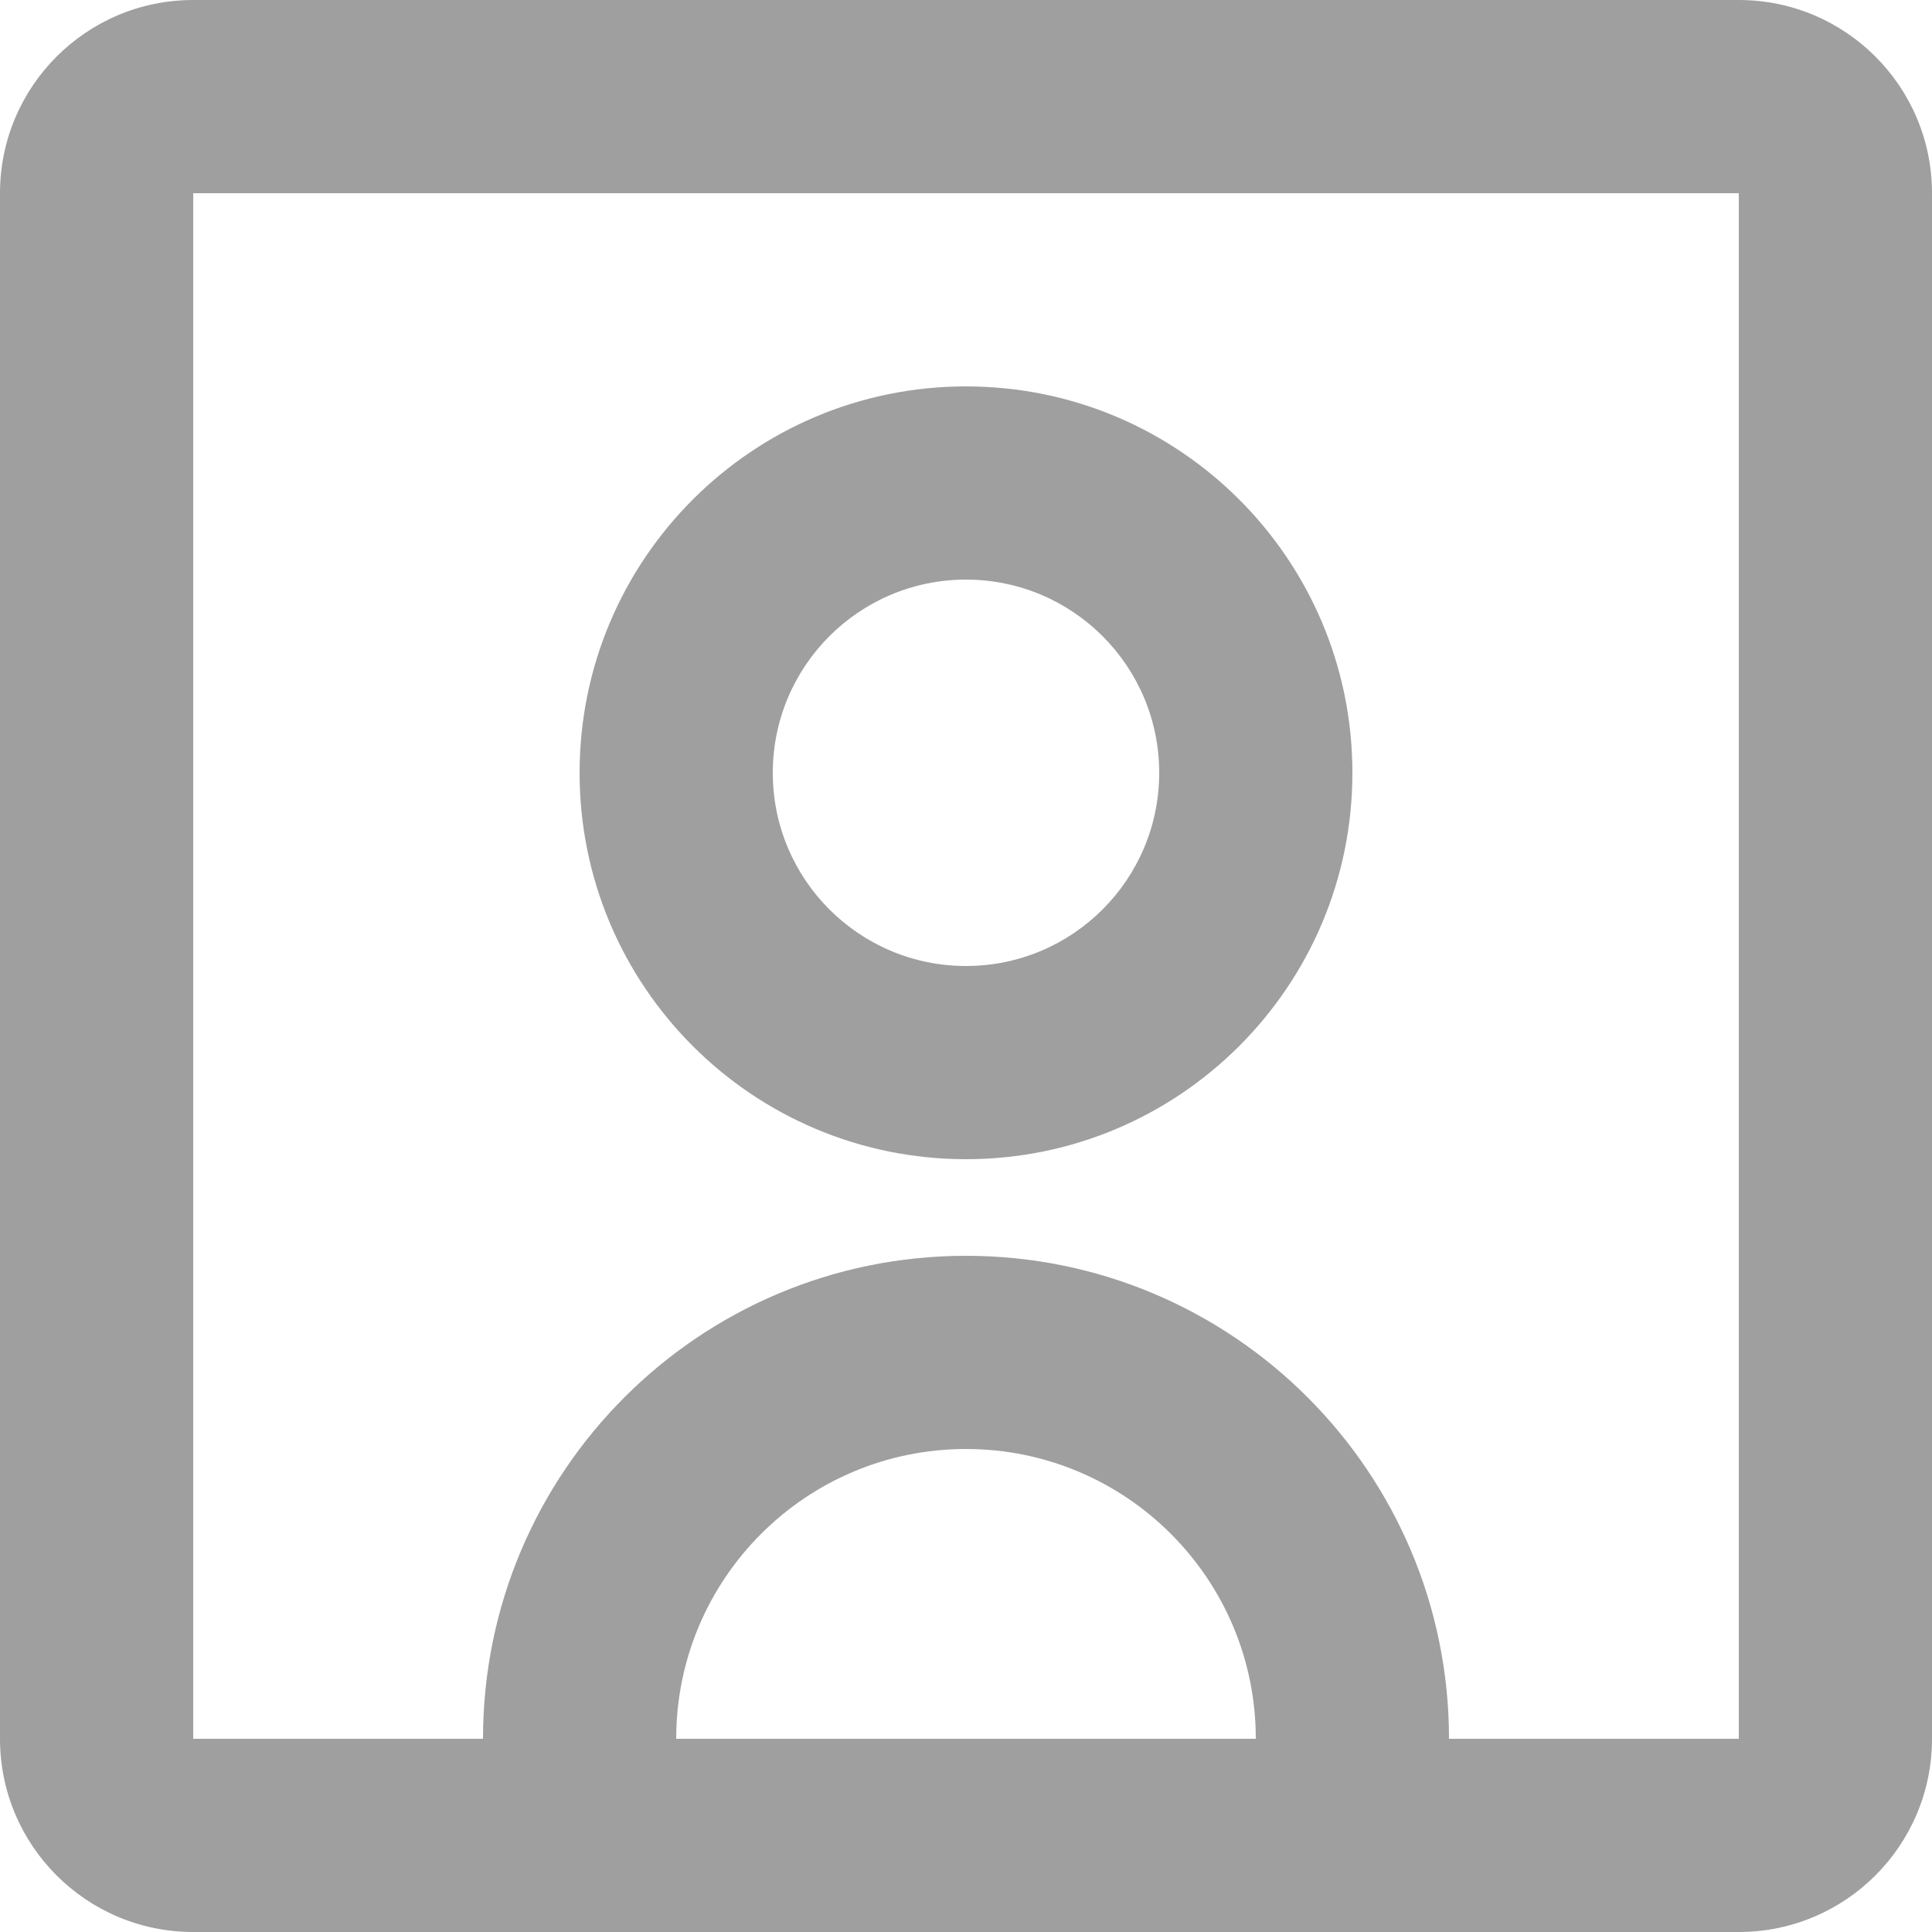 <svg width="30" height="30" viewBox="0 0 30 30" fill="none" xmlns="http://www.w3.org/2000/svg">
<path d="M15 18C18.314 18 21 15.314 21 12C21 8.686 18.314 6 15 6C11.686 6 9 8.686 9 12C9 15.314 11.686 18 15 18ZM15 9C16.657 9 18 10.343 18 12C18 13.657 16.657 15 15 15C13.343 15 12 13.657 12 12C12 10.343 13.343 9 15 9Z" fill="#9F9F9F"/>
<path d="M3 30C1.343 30 0 28.657 0 27V3C0 1.343 1.343 0 3 0H27C28.657 0 30 1.343 30 3V27C30 28.657 28.657 30 27 30H3ZM3 3V27H7.5C7.5 22.858 10.858 19.5 15 19.5C19.142 19.5 22.5 22.858 22.5 27H27V3H3ZM19.5 27C19.5 24.515 17.485 22.5 15 22.5C12.515 22.5 10.5 24.515 10.5 27H19.5Z" fill="#9F9F9F"/>
</svg>
